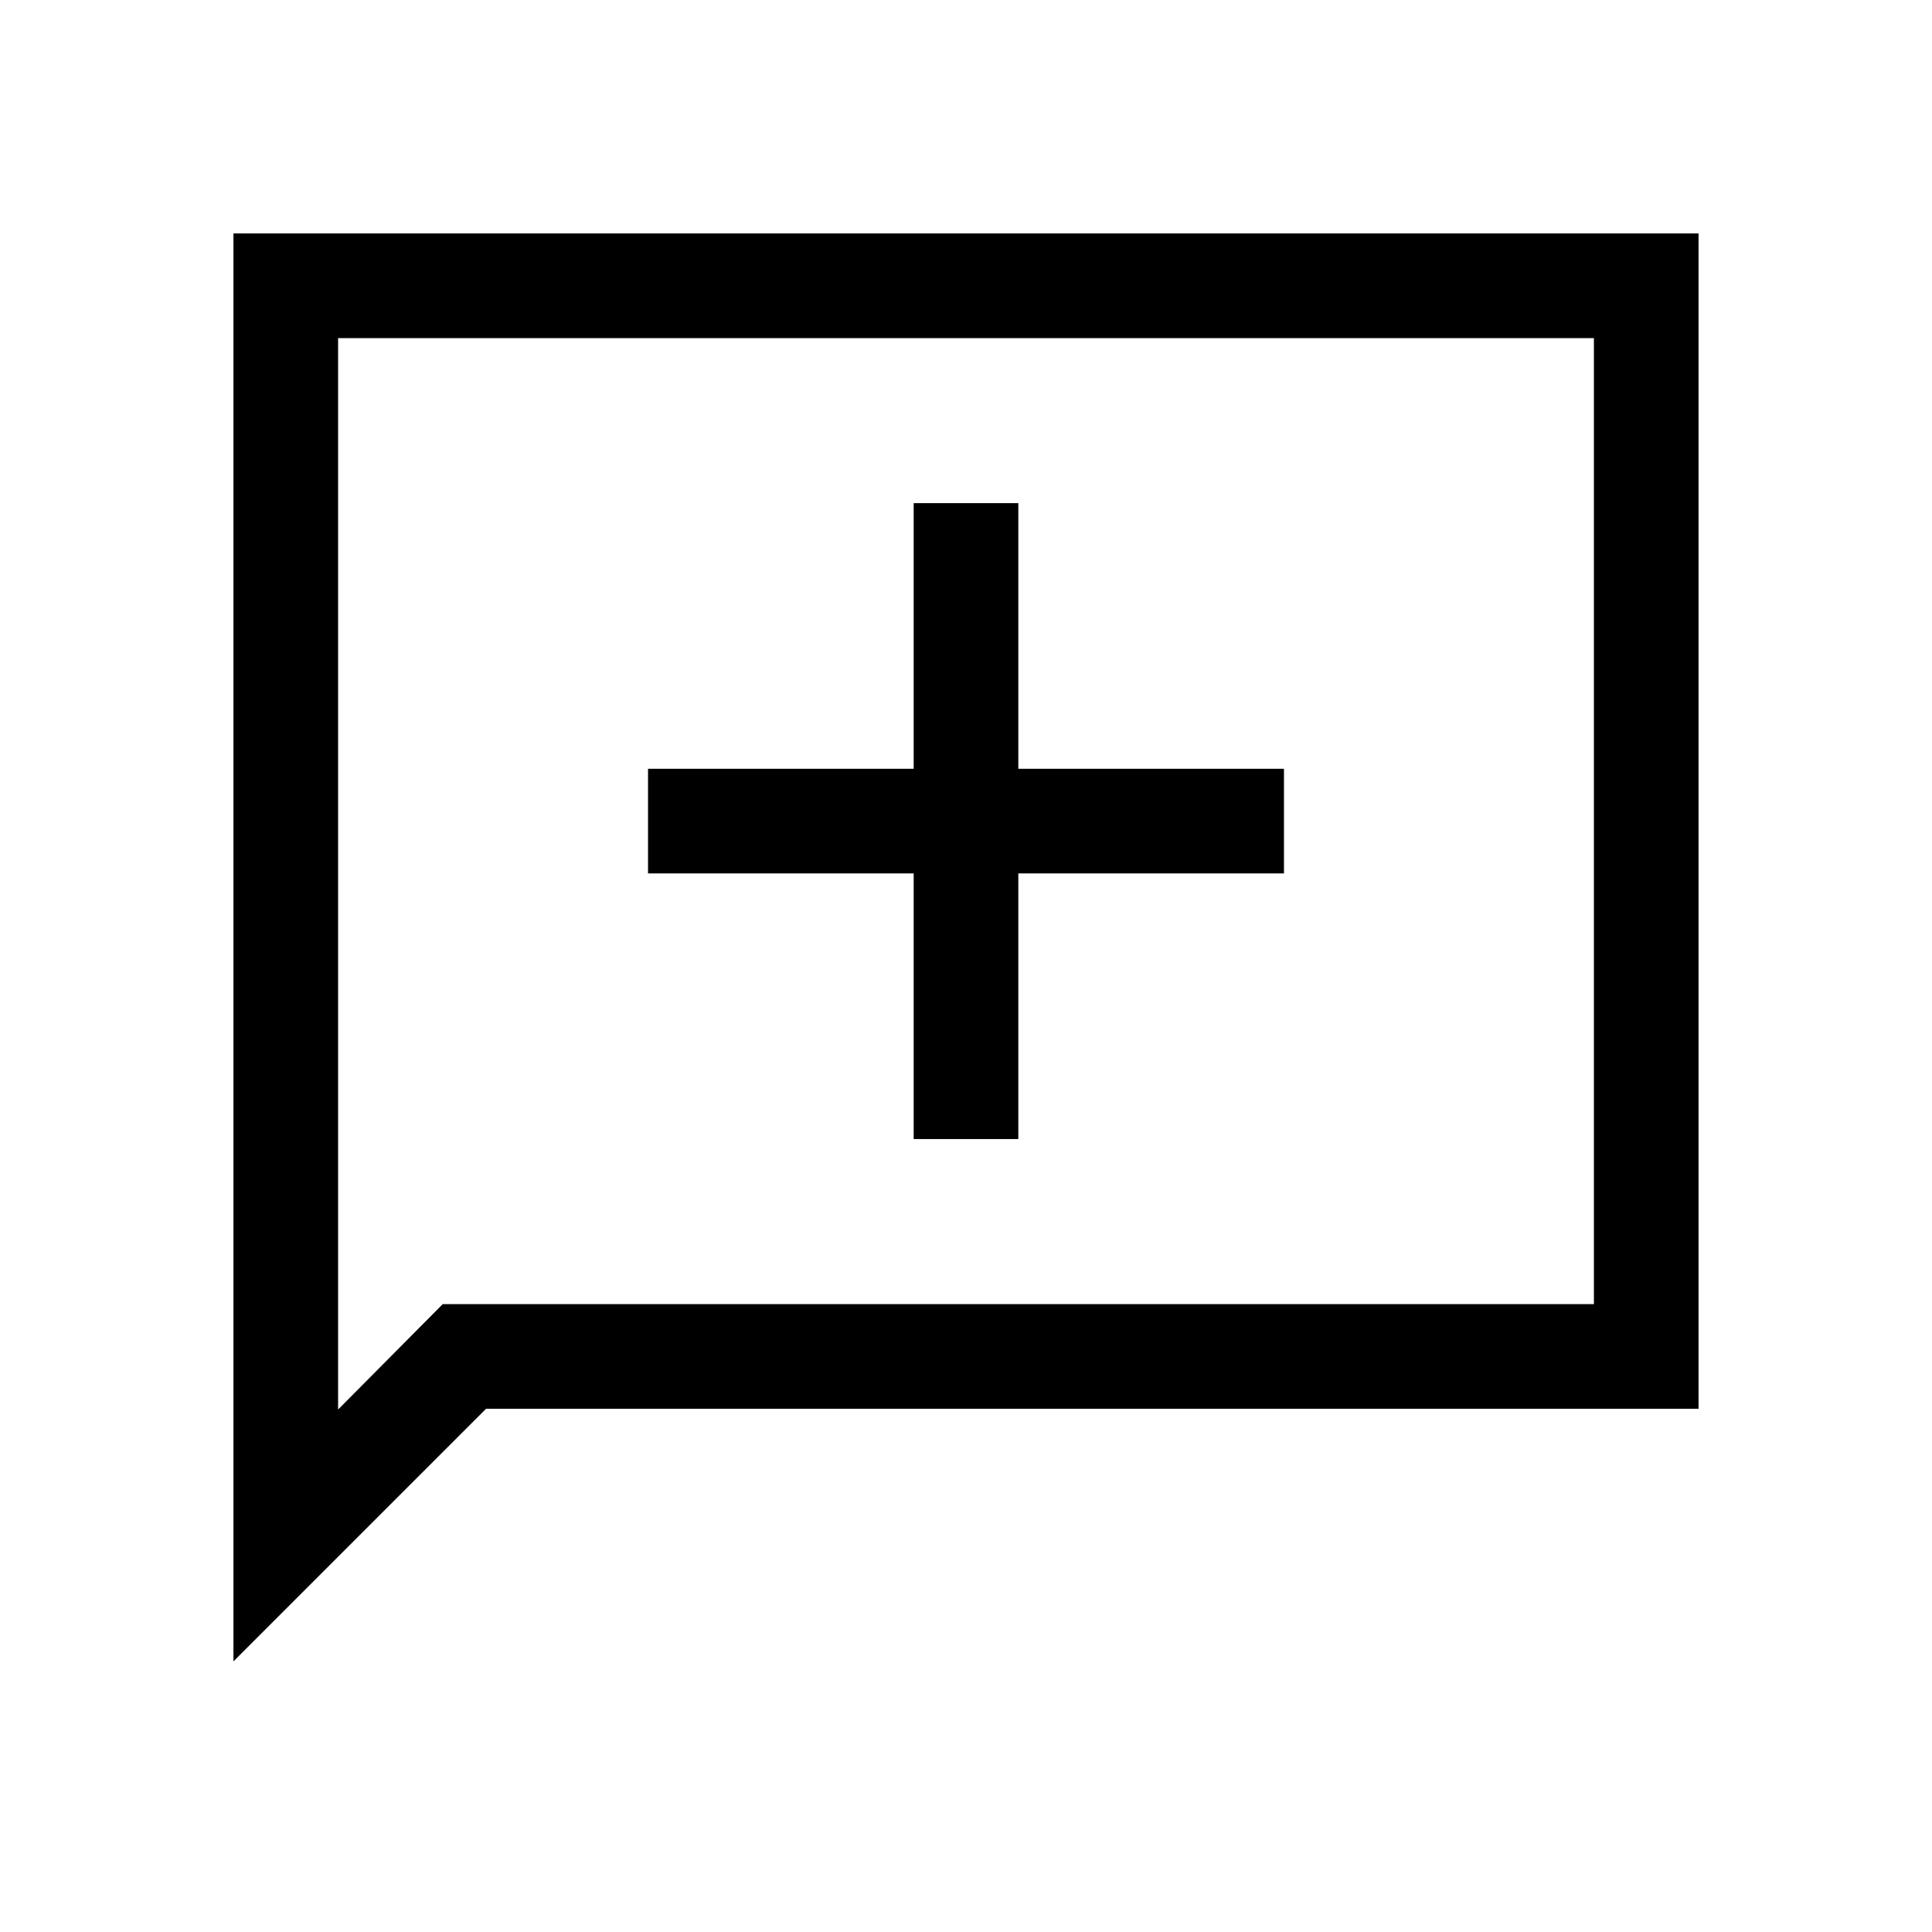 <svg xmlns="http://www.w3.org/2000/svg" height="20" viewBox="0 -960 960 960" width="20"><path d="M454.001-394.001h51.998v-132h132v-51.998h-132v-132h-51.998v132h-132v51.998h132v132Zm-338 259.537v-709.535h727.998v583.998h-602.46L116.001-134.464Zm104-177.536H792v-480H168v532.385L220.001-312ZM168-312v-480 480Z"/></svg>